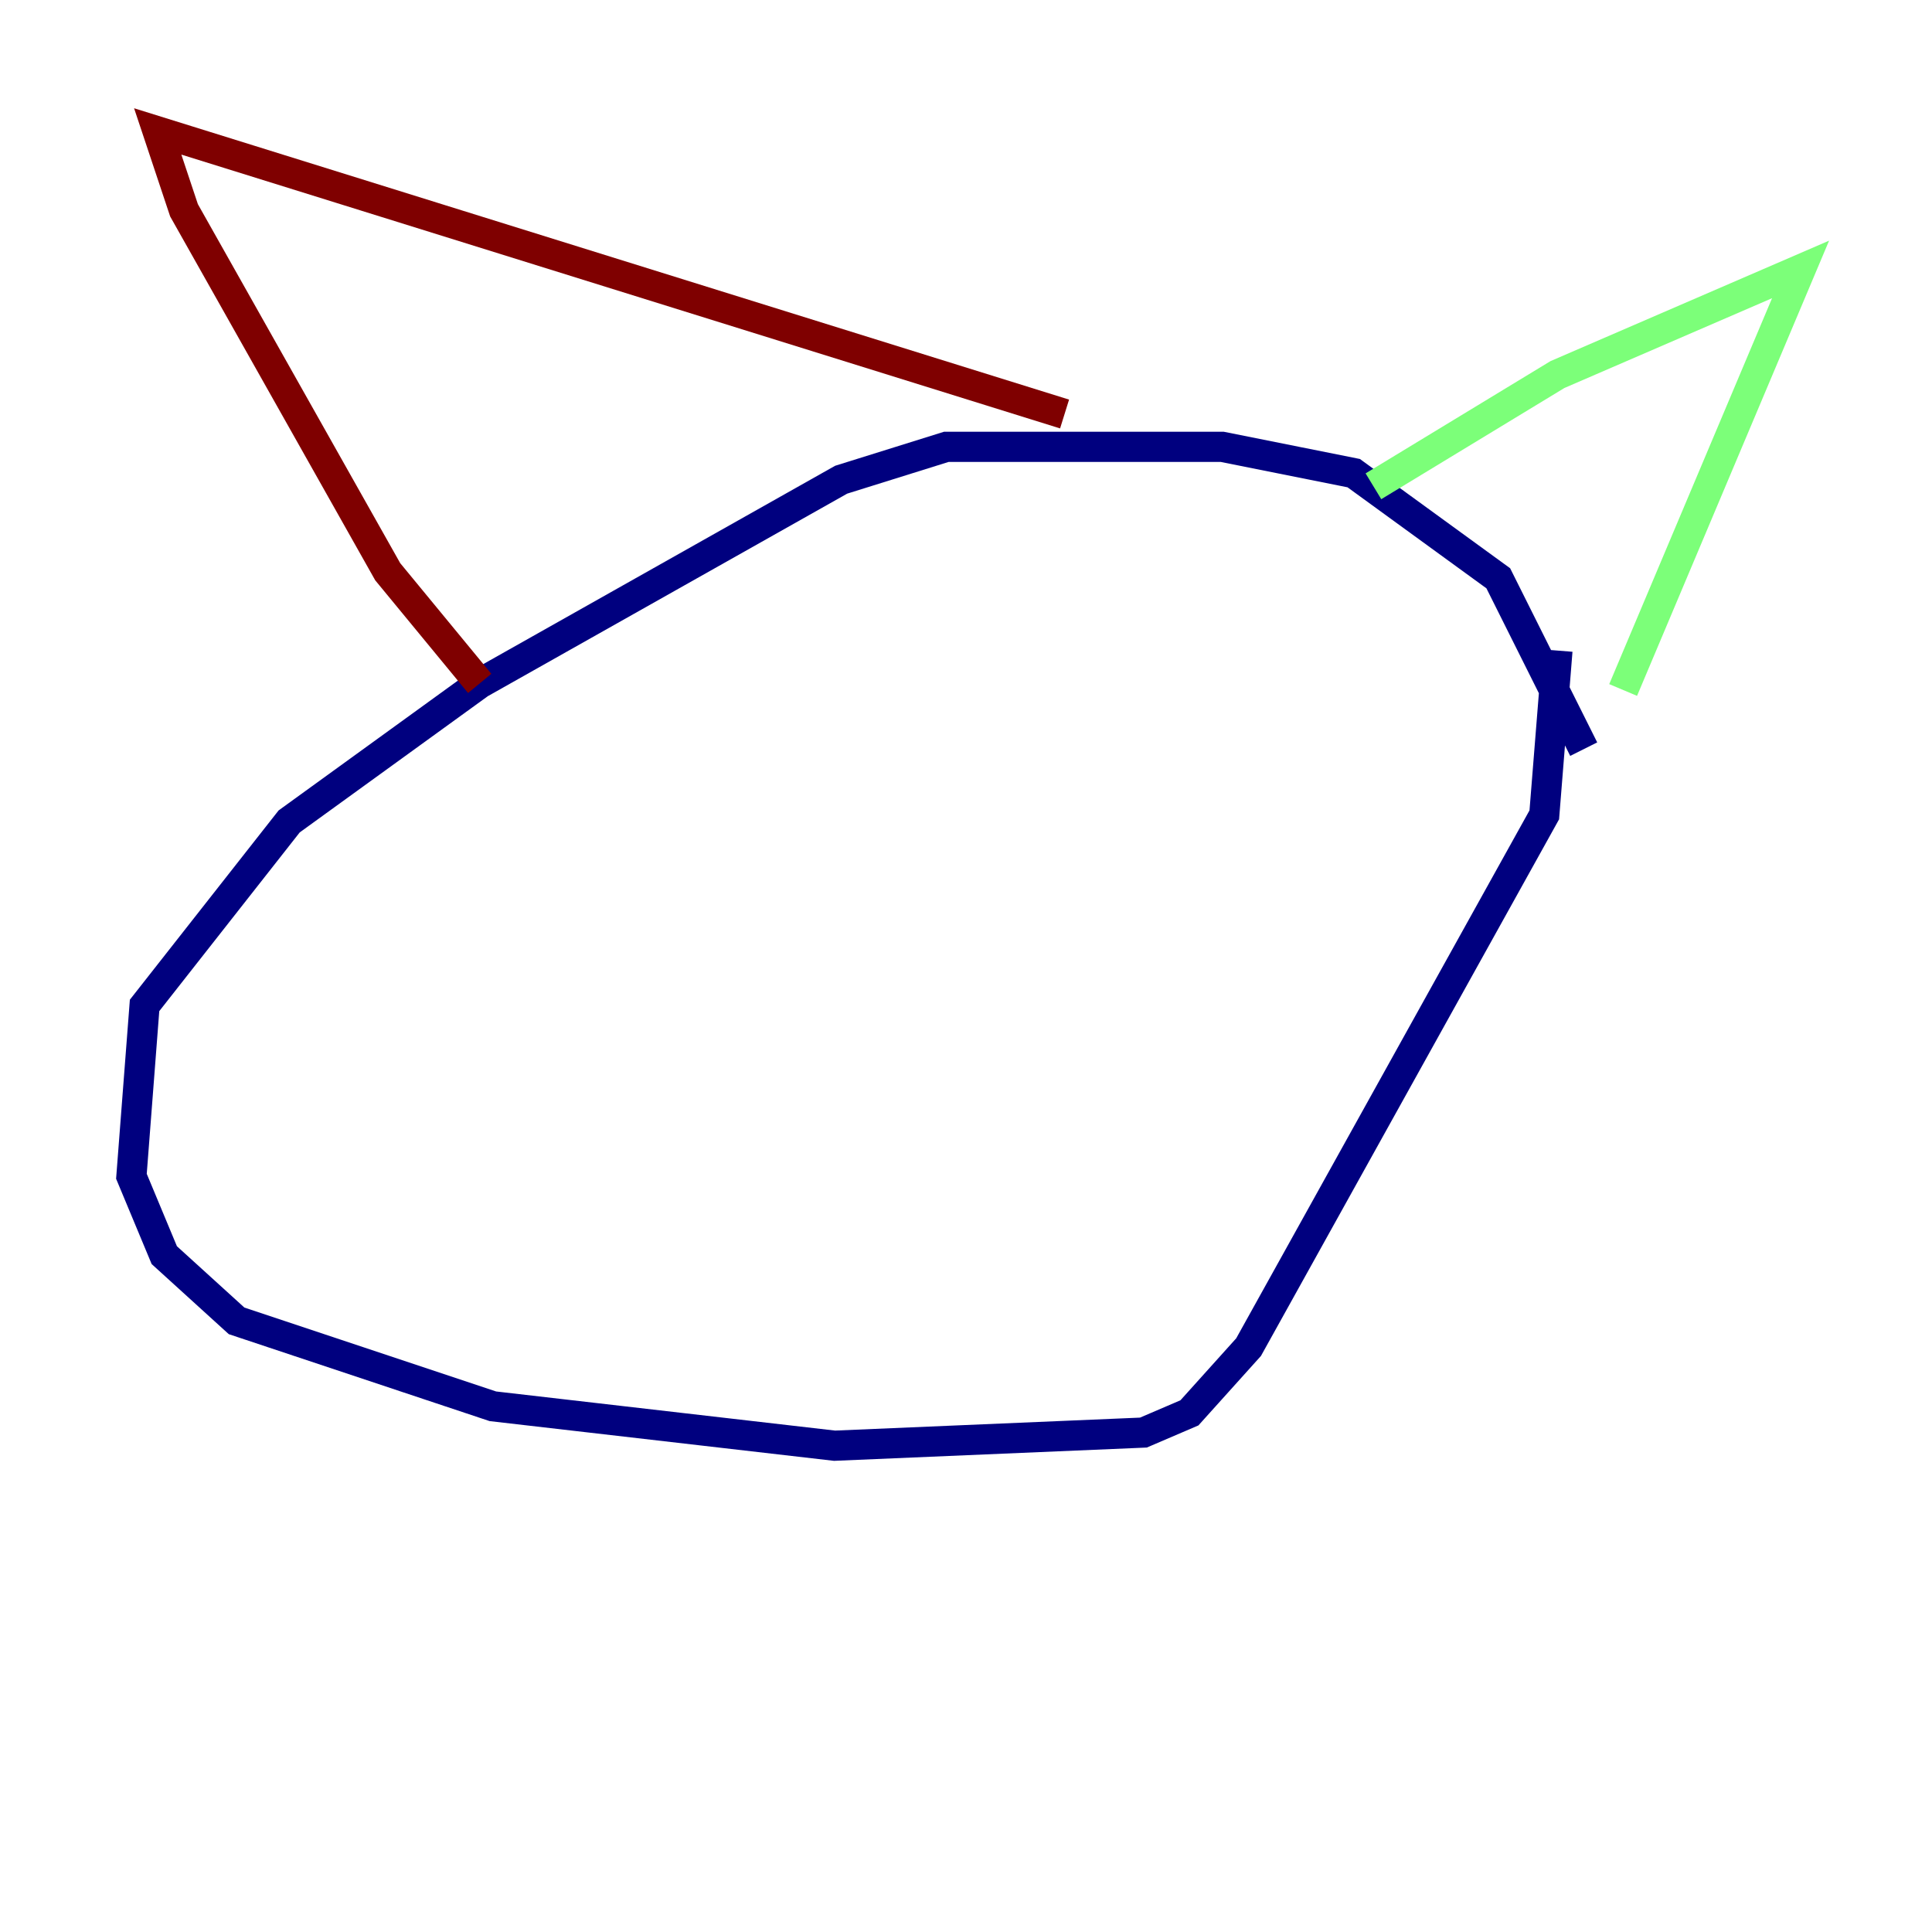 <?xml version="1.0" encoding="utf-8" ?>
<svg baseProfile="tiny" height="128" version="1.2" viewBox="0,0,128,128" width="128" xmlns="http://www.w3.org/2000/svg" xmlns:ev="http://www.w3.org/2001/xml-events" xmlns:xlink="http://www.w3.org/1999/xlink"><defs /><polyline fill="none" points="104.925,49.633 99.265,38.313 89.687,31.347 80.98,29.605 62.694,29.605 55.728,31.782 31.782,45.279 19.157,54.422 9.578,66.612 8.707,77.932 10.884,83.156 15.674,87.51 32.653,93.17 55.292,95.782 75.755,94.912 78.803,93.605 82.721,89.252 102.313,53.986 103.184,43.102" stroke="#00007f" stroke-width="2" /><polyline fill="none" points="90.993,32.218 103.184,24.816 119.293,17.85 107.537,45.714" stroke="#7cff79" stroke-width="2" /><polyline fill="none" points="70.531,27.429 10.449,8.707 12.191,13.932 25.687,37.878 31.782,45.279" stroke="#7f0000" stroke-width="2" /></svg>
